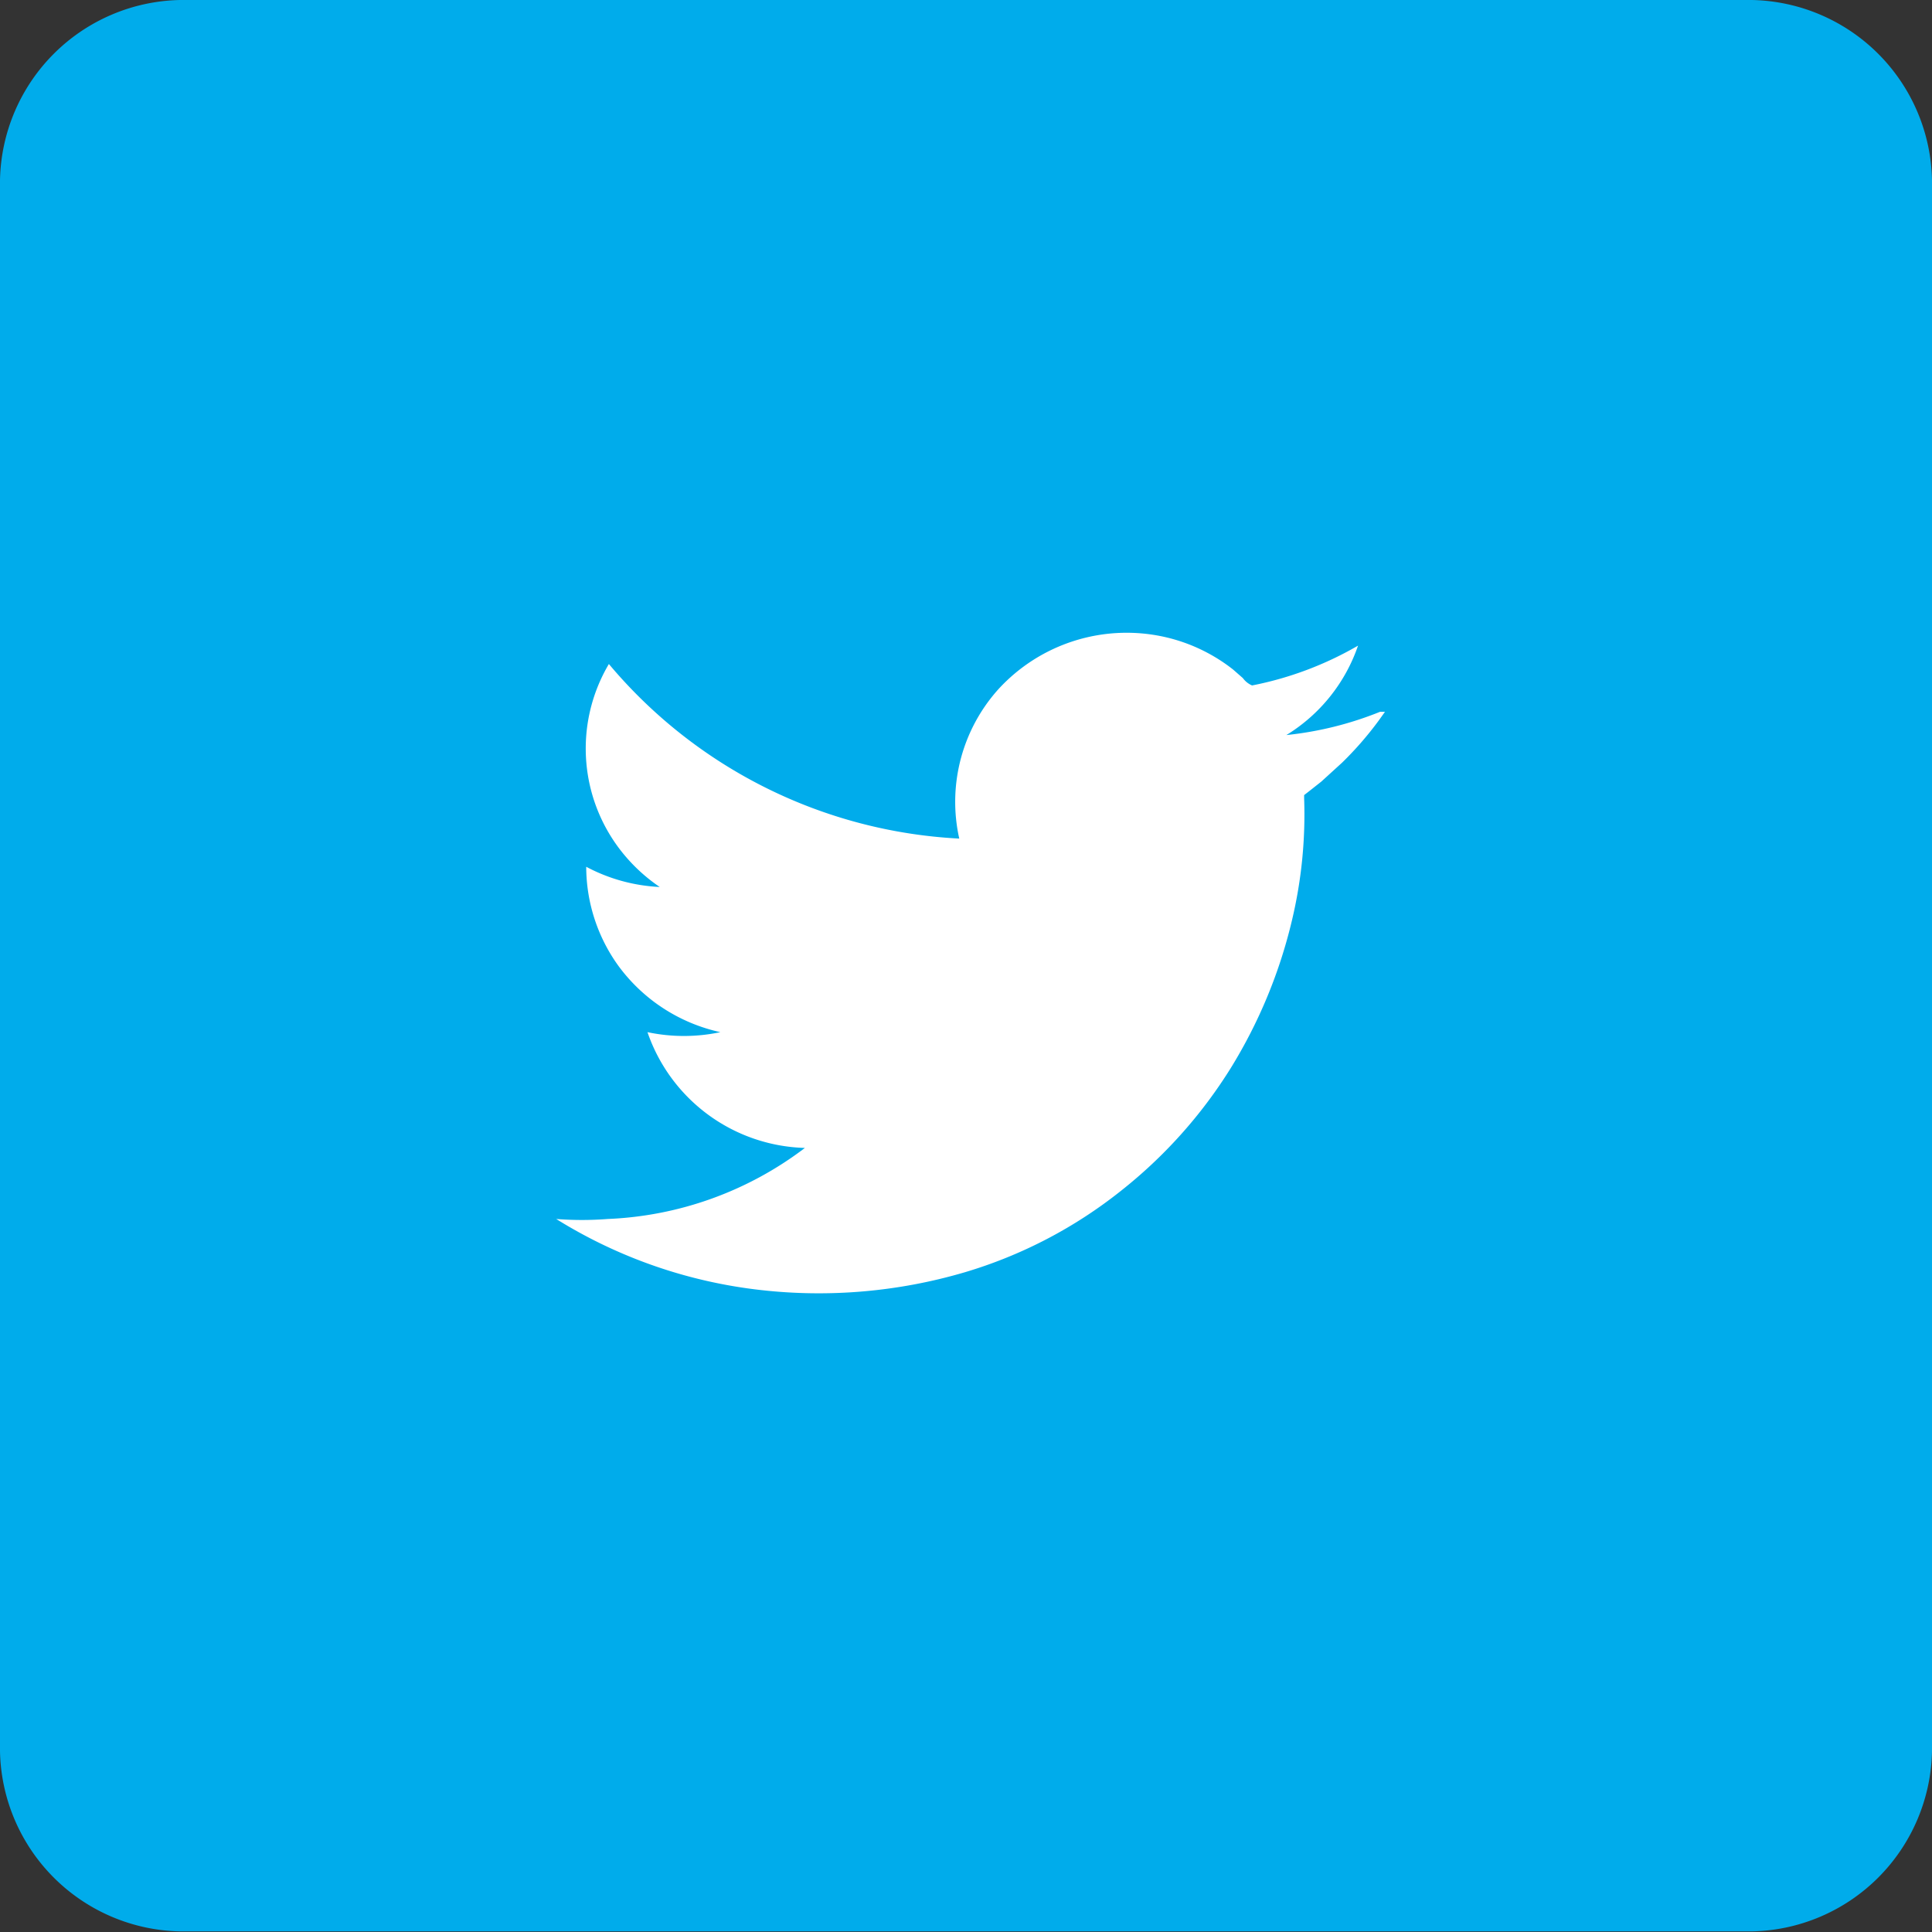 <svg id="Слой_1" data-name="Слой 1" xmlns="http://www.w3.org/2000/svg" viewBox="0 0 31.54 31.54">
  <rect x="0" y="0" width="31.54" height="31.54" fill="#333333" stroke="none"/>
  <defs>
    <style>
      .cls-1 {
        fill: #00aceb;
      }

      .cls-1, .cls-2 {
        fill-rule: evenodd;
      }

      .cls-2 {
        fill: #fff;
      }
    </style>
  </defs>
  <title>twitter_hover</title>
  <g>
    <path class="cls-1" d="M291.94,381H317.6a3,3,0,0,1,2.94,2.94v25.65a3,3,0,0,1-2.94,2.94H291.94a3,3,0,0,1-2.94-2.94V383.94a3,3,0,0,1,2.94-2.94h0Z" transform="translate(-289 -381)"/>
    <path class="cls-2" d="M311.53,392.62A5.63,5.63,0,0,1,310,393a0,0,0,0,1,0,0,2.76,2.76,0,0,0,1.17-1.46,0,0,0,0,0,0,0,5.58,5.58,0,0,1-1.73.65,0.36,0.36,0,0,1-.15-0.12l-0.16-.14a2.8,2.8,0,0,0-1.11-.53,2.84,2.84,0,0,0-2.72.85,2.75,2.75,0,0,0-.64,2.44,0,0,0,0,1,0,0,8,8,0,0,1-5.72-2.85l0,0a2.71,2.71,0,0,0,.28,3.15,2.79,2.79,0,0,0,.55.49,0,0,0,0,1,0,0,2.83,2.83,0,0,1-1.2-.33h0a2.77,2.77,0,0,0,.52,1.61,2.81,2.81,0,0,0,1.67,1.09,0,0,0,0,1,0,0,2.87,2.87,0,0,1-1.19,0,0,0,0,0,0,0,0,2.8,2.8,0,0,0,2.57,1.89,0,0,0,0,1,0,0,5.7,5.7,0,0,1-3.22,1.16,5.43,5.43,0,0,1-.84,0,0,0,0,0,0,0,0,8,8,0,0,0,3.34,1.16,8.44,8.44,0,0,0,3.33-.29,7.54,7.54,0,0,0,2.55-1.33,7.82,7.82,0,0,0,1.79-2,8.17,8.17,0,0,0,1-2.41,7.45,7.45,0,0,0,.2-2s0,0,0-.05l0,0,0.09-.07,0.19-.15,0.34-.31a5.57,5.57,0,0,0,.6-0.69l0.1-.14a0,0,0,0,0,0,0h0Z" transform="translate(-289 -381)"/>
  </g>
</svg>
